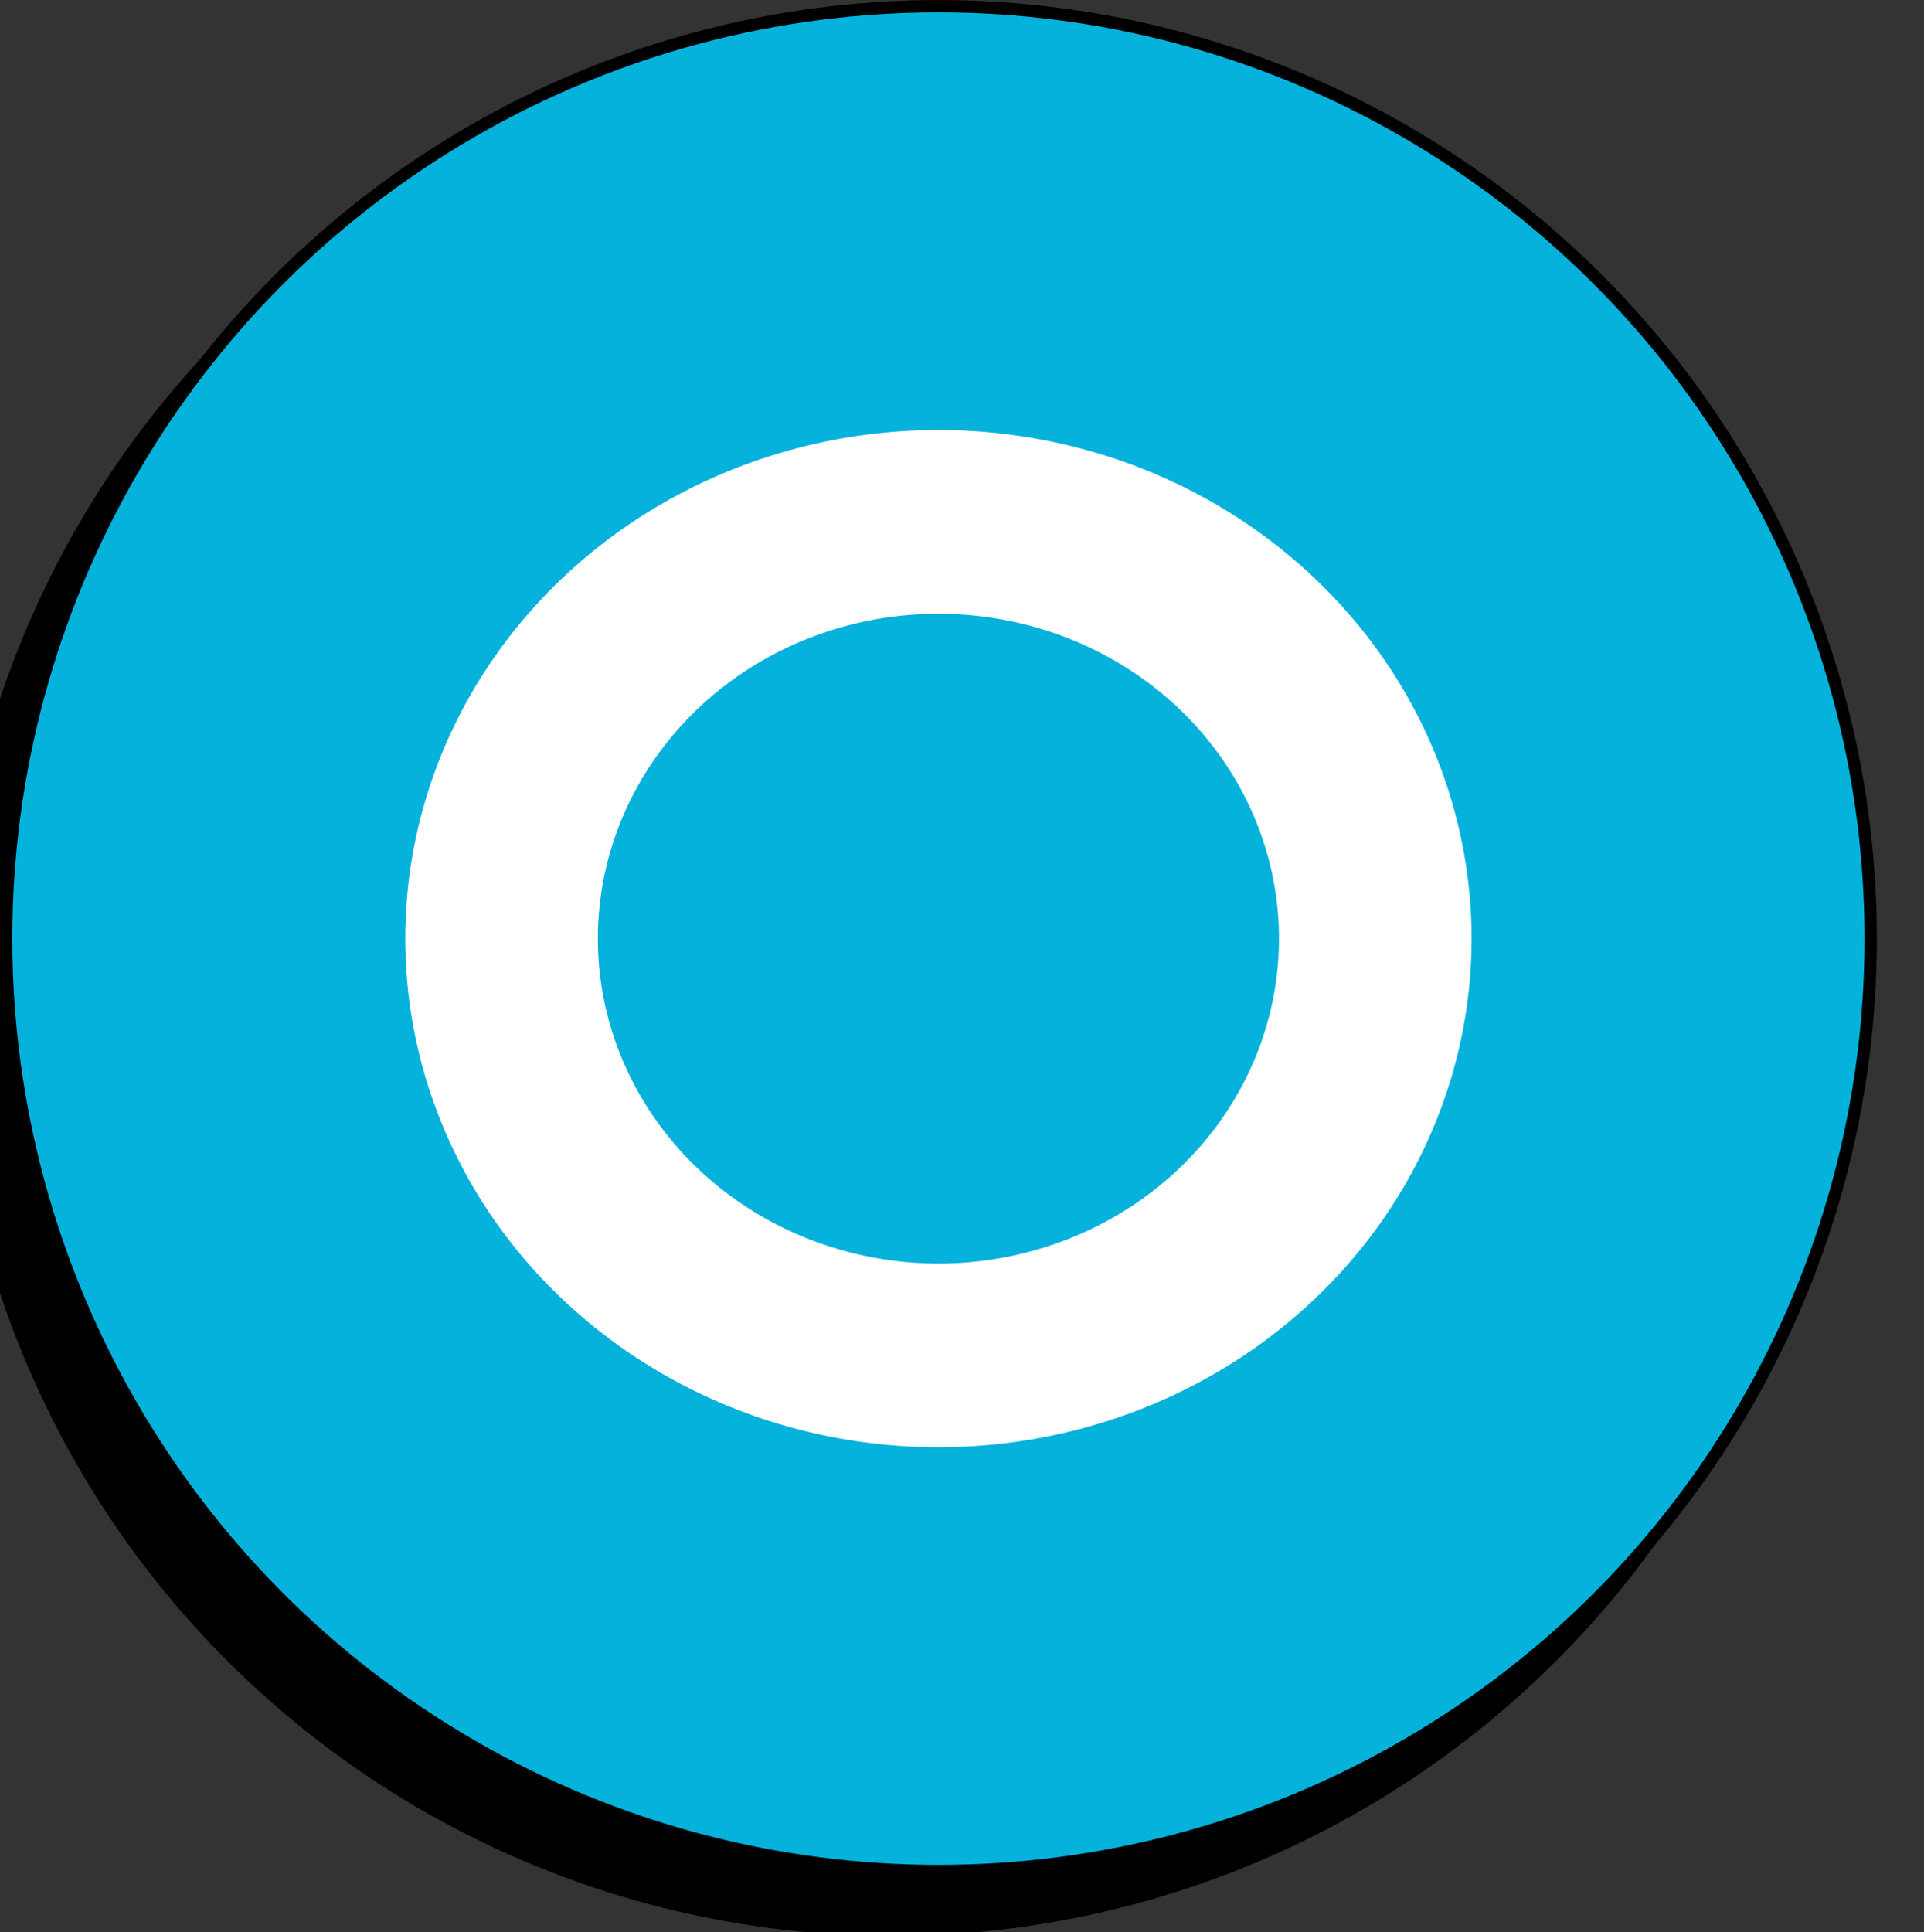 <?xml version="1.0" encoding="UTF-8" standalone="no"?>
<!-- Created with Inkscape (http://www.inkscape.org/) -->

<svg
   width="29.704mm"
   height="29.823mm"
   viewBox="0 0 29.704 29.823"
   version="1.1"
   id="svg1"
   xml:space="preserve"
   xmlns="http://www.w3.org/2000/svg"
   xmlns:svg="http://www.w3.org/2000/svg"><rect x="0" y="0" width="29.704" height="29.823" fill="#333333" stroke="none"/><defs
     id="defs1" /><g
     id="layer2"
     transform="translate(-966.821,-9.59)"><g
       id="g23"><circle
         style="fill:#000000;fill-opacity:1;stroke:#000000;stroke-width:0.72;stroke-linejoin:bevel;stroke-dasharray:none;stroke-opacity:1"
         id="path3-3-6-0-4-2-4-6"
         cx="-3478.114"
         cy="94.204"
         r="54.399"
         transform="matrix(0.265,0,0,0.265,1902.288,0)" /><path
         id="path2-4-8"
         style="fill:#000000;stroke:#000000;stroke-width:0.868;stroke-linejoin:bevel;stroke-opacity:1"
         d="m -3447.003,94.204 a 31.11,29.674 0 0 1 -31.11,29.674 31.11,29.674 0 0 1 -31.11,-29.674 31.11,29.674 0 0 1 31.11,-29.674 31.11,29.674 0 0 1 31.11,29.674 z"
         transform="matrix(0.265,0,0,0.265,1902.288,0)" /><path
         id="path2-5-4-0"
         style="fill:#000000;fill-opacity:1;stroke:#000000;stroke-width:0.554;stroke-linejoin:bevel;stroke-opacity:1"
         d="m -3458.241,94.204 a 19.873,18.956 0 0 1 -19.873,18.956 19.873,18.956 0 0 1 -19.873,-18.956 19.873,18.956 0 0 1 19.873,-18.956 19.873,18.956 0 0 1 19.873,18.956 z"
         transform="matrix(0.265,0,0,0.265,1902.288,0)" /><circle
         style="fill:#05b2dc;fill-opacity:1;stroke:#000000;stroke-width:0.19;stroke-linejoin:bevel;stroke-dasharray:none;stroke-opacity:1"
         id="path3-3-6-0-4-2-4"
         cx="981.309"
         cy="24.079"
         r="14.393" /><path
         id="path2-4"
         style="fill:#ffffff;stroke:none;stroke-width:0.23;stroke-linejoin:bevel"
         d="m 989.54,24.079 a 8.231,7.851 0 0 1 -8.231,7.851 8.231,7.851 0 0 1 -8.231,-7.851 8.231,7.851 0 0 1 8.231,-7.851 8.231,7.851 0 0 1 8.231,7.851 z" /><path
         id="path2-5-4"
         style="fill:#05b2dc;fill-opacity:1;stroke:none;stroke-width:0.147;stroke-linejoin:bevel"
         d="m 986.567,24.079 a 5.258,5.015 0 0 1 -5.258,5.015 5.258,5.015 0 0 1 -5.258,-5.015 5.258,5.015 0 0 1 5.258,-5.015 5.258,5.015 0 0 1 5.258,5.015 z" /></g></g></svg>

